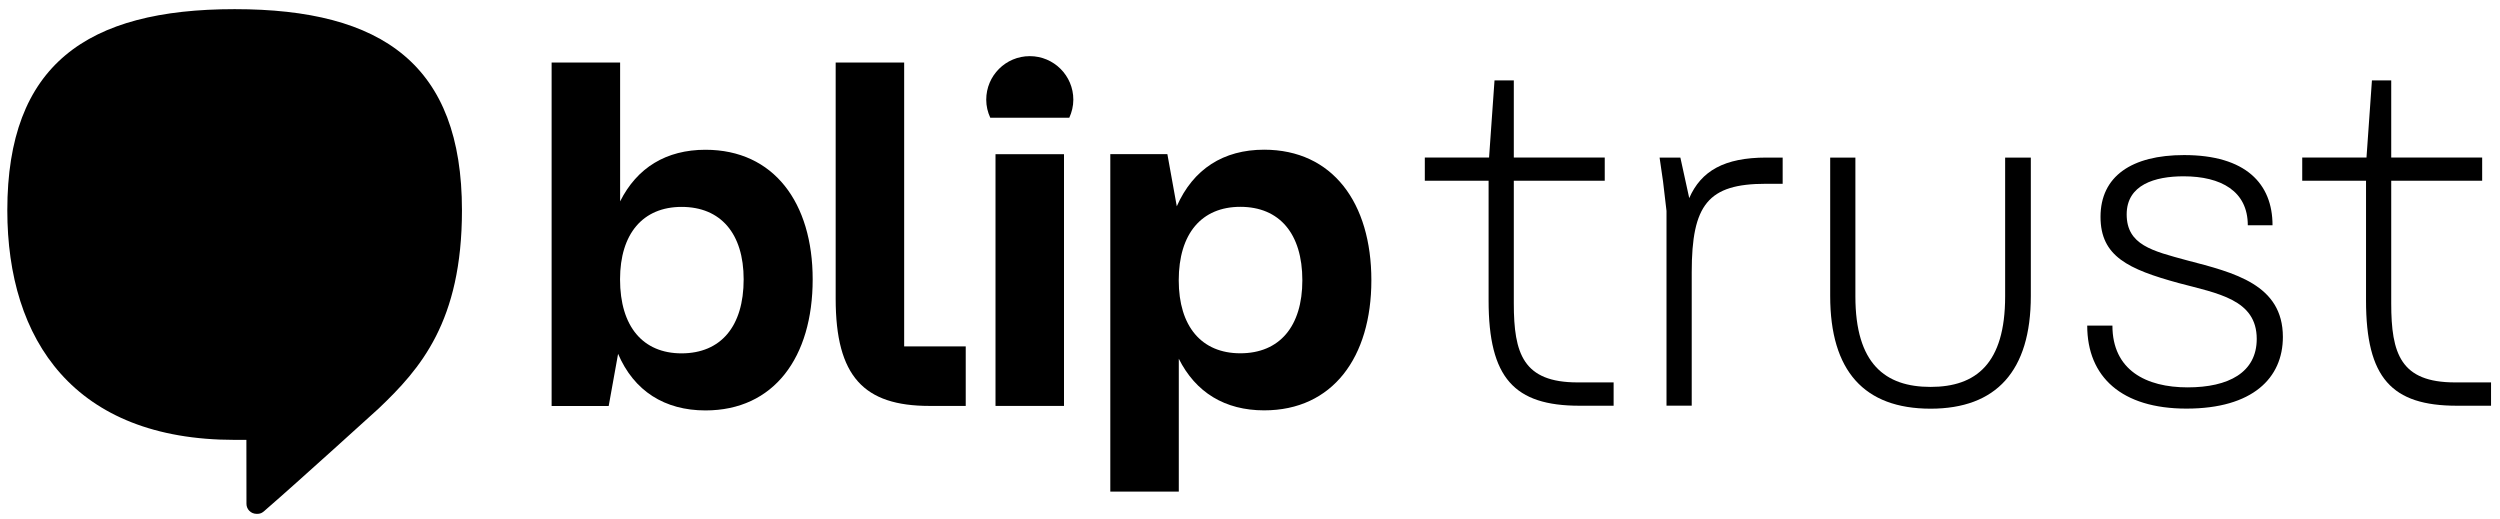 <svg width="212" height="44" viewBox="0 0 212 44" fill="none" xmlns="http://www.w3.org/2000/svg">
<path d="M136.835 32.433V34.406H133.945C128.41 34.406 126.233 32.057 126.233 25.48V15.328H120.824V13.356H126.273L126.735 6.818H128.371V13.356H136.082V15.328H128.371V25.725C128.371 30 129.169 32.428 133.78 32.428H136.835V32.433Z" fill="black"/>
<path d="M141.32 34.4V17.888L141.024 15.374L140.733 13.362H142.495L143.247 16.799C144.25 14.497 146.222 13.362 149.785 13.362H151.17V15.585H149.745C144.843 15.585 143.458 17.346 143.458 23.086V34.4H141.32Z" fill="black"/>
<path d="M155.2 25.098V13.362H157.337V25.138C157.337 30.838 159.851 32.81 163.71 32.81C167.568 32.81 170.036 30.838 170.036 25.138V13.362H172.214V25.098C172.214 31.471 169.278 34.657 163.704 34.657C158.09 34.651 155.2 31.465 155.2 25.098Z" fill="black"/>
<path d="M176.996 27.611H179.133C179.133 31.384 181.983 32.849 185.506 32.849C188.983 32.849 191.371 31.589 191.371 28.739C191.371 25.388 188.059 24.886 184.748 24.003C180.473 22.829 178.124 21.74 178.124 18.389C178.124 14.951 180.763 13.15 185.209 13.15C190.447 13.15 192.71 15.584 192.71 19.101H190.613C190.613 16.211 188.35 14.951 185.164 14.951C182.736 14.951 180.342 15.664 180.342 18.178C180.342 20.777 182.519 21.278 185.454 22.076C189.478 23.125 193.588 24.128 193.588 28.574C193.588 32.051 191.029 34.65 185.414 34.65C179.926 34.65 176.996 31.971 176.996 27.611Z" fill="black"/>
<path d="M211.24 32.433V34.406H208.351C202.816 34.406 200.639 32.057 200.639 25.48V15.328H195.229V13.356H200.679L201.14 6.818H202.776V13.356H210.488V15.328H202.776V25.725C202.776 30 203.574 32.428 208.185 32.428H211.24V32.433Z" fill="black"/>
<path d="M68.915 23.689C68.915 30.301 65.632 34.804 59.824 34.804C56.37 34.804 53.76 33.163 52.414 30.005L51.617 34.428H46.777V29.879V5.302H52.586V17.078C54.016 14.216 56.501 12.7 59.824 12.7C65.632 12.7 68.915 17.203 68.915 23.689ZM63.062 23.689C63.062 19.814 61.124 17.545 57.801 17.545C54.518 17.545 52.58 19.819 52.58 23.689C52.58 27.691 54.518 29.965 57.801 29.965C61.124 29.959 63.062 27.685 63.062 23.689Z" fill="black"/>
<path d="M84.419 34.422V13.076H90.227V34.422H84.419Z" fill="black"/>
<path d="M116.292 23.769C116.292 30.295 113.009 34.798 107.201 34.798C103.878 34.798 101.393 33.282 99.962 30.421V41.689H94.154V17.619V13.07H98.993L99.791 17.494C101.182 14.336 103.747 12.694 107.201 12.694C113.009 12.7 116.292 17.203 116.292 23.769ZM110.439 23.769C110.439 19.813 108.501 17.539 105.178 17.539C101.895 17.539 99.957 19.813 99.957 23.769C99.957 27.685 101.895 29.959 105.178 29.959C108.501 29.959 110.439 27.685 110.439 23.769Z" fill="black"/>
<path d="M90.677 9.982C90.888 9.514 91.019 9.001 91.019 8.454C91.019 6.414 89.367 4.761 87.326 4.761C85.285 4.761 83.633 6.414 83.633 8.454C83.633 9.001 83.758 9.514 83.975 9.982H90.677Z" fill="black"/>
<path d="M76.673 29.372H81.894V34.422H78.822C73.264 34.422 70.865 31.937 70.865 25.331V5.302H76.673V25.496V29.372Z" fill="black"/>
<path d="M19.897 0.776C7.352 0.776 0.62 5.496 0.62 17.836C0.62 28.854 6.291 37.301 19.897 37.301C20.239 37.301 20.894 37.301 20.894 37.301C20.894 38.903 20.9 40.954 20.9 42.727C20.9 43.166 21.248 43.576 21.778 43.576C22.194 43.576 22.308 43.422 22.639 43.132C25.038 41.063 32.112 34.639 32.112 34.639C35.64 31.282 39.174 27.275 39.174 17.836C39.174 5.496 32.442 0.776 19.897 0.776Z" fill="black"/>
</svg>
